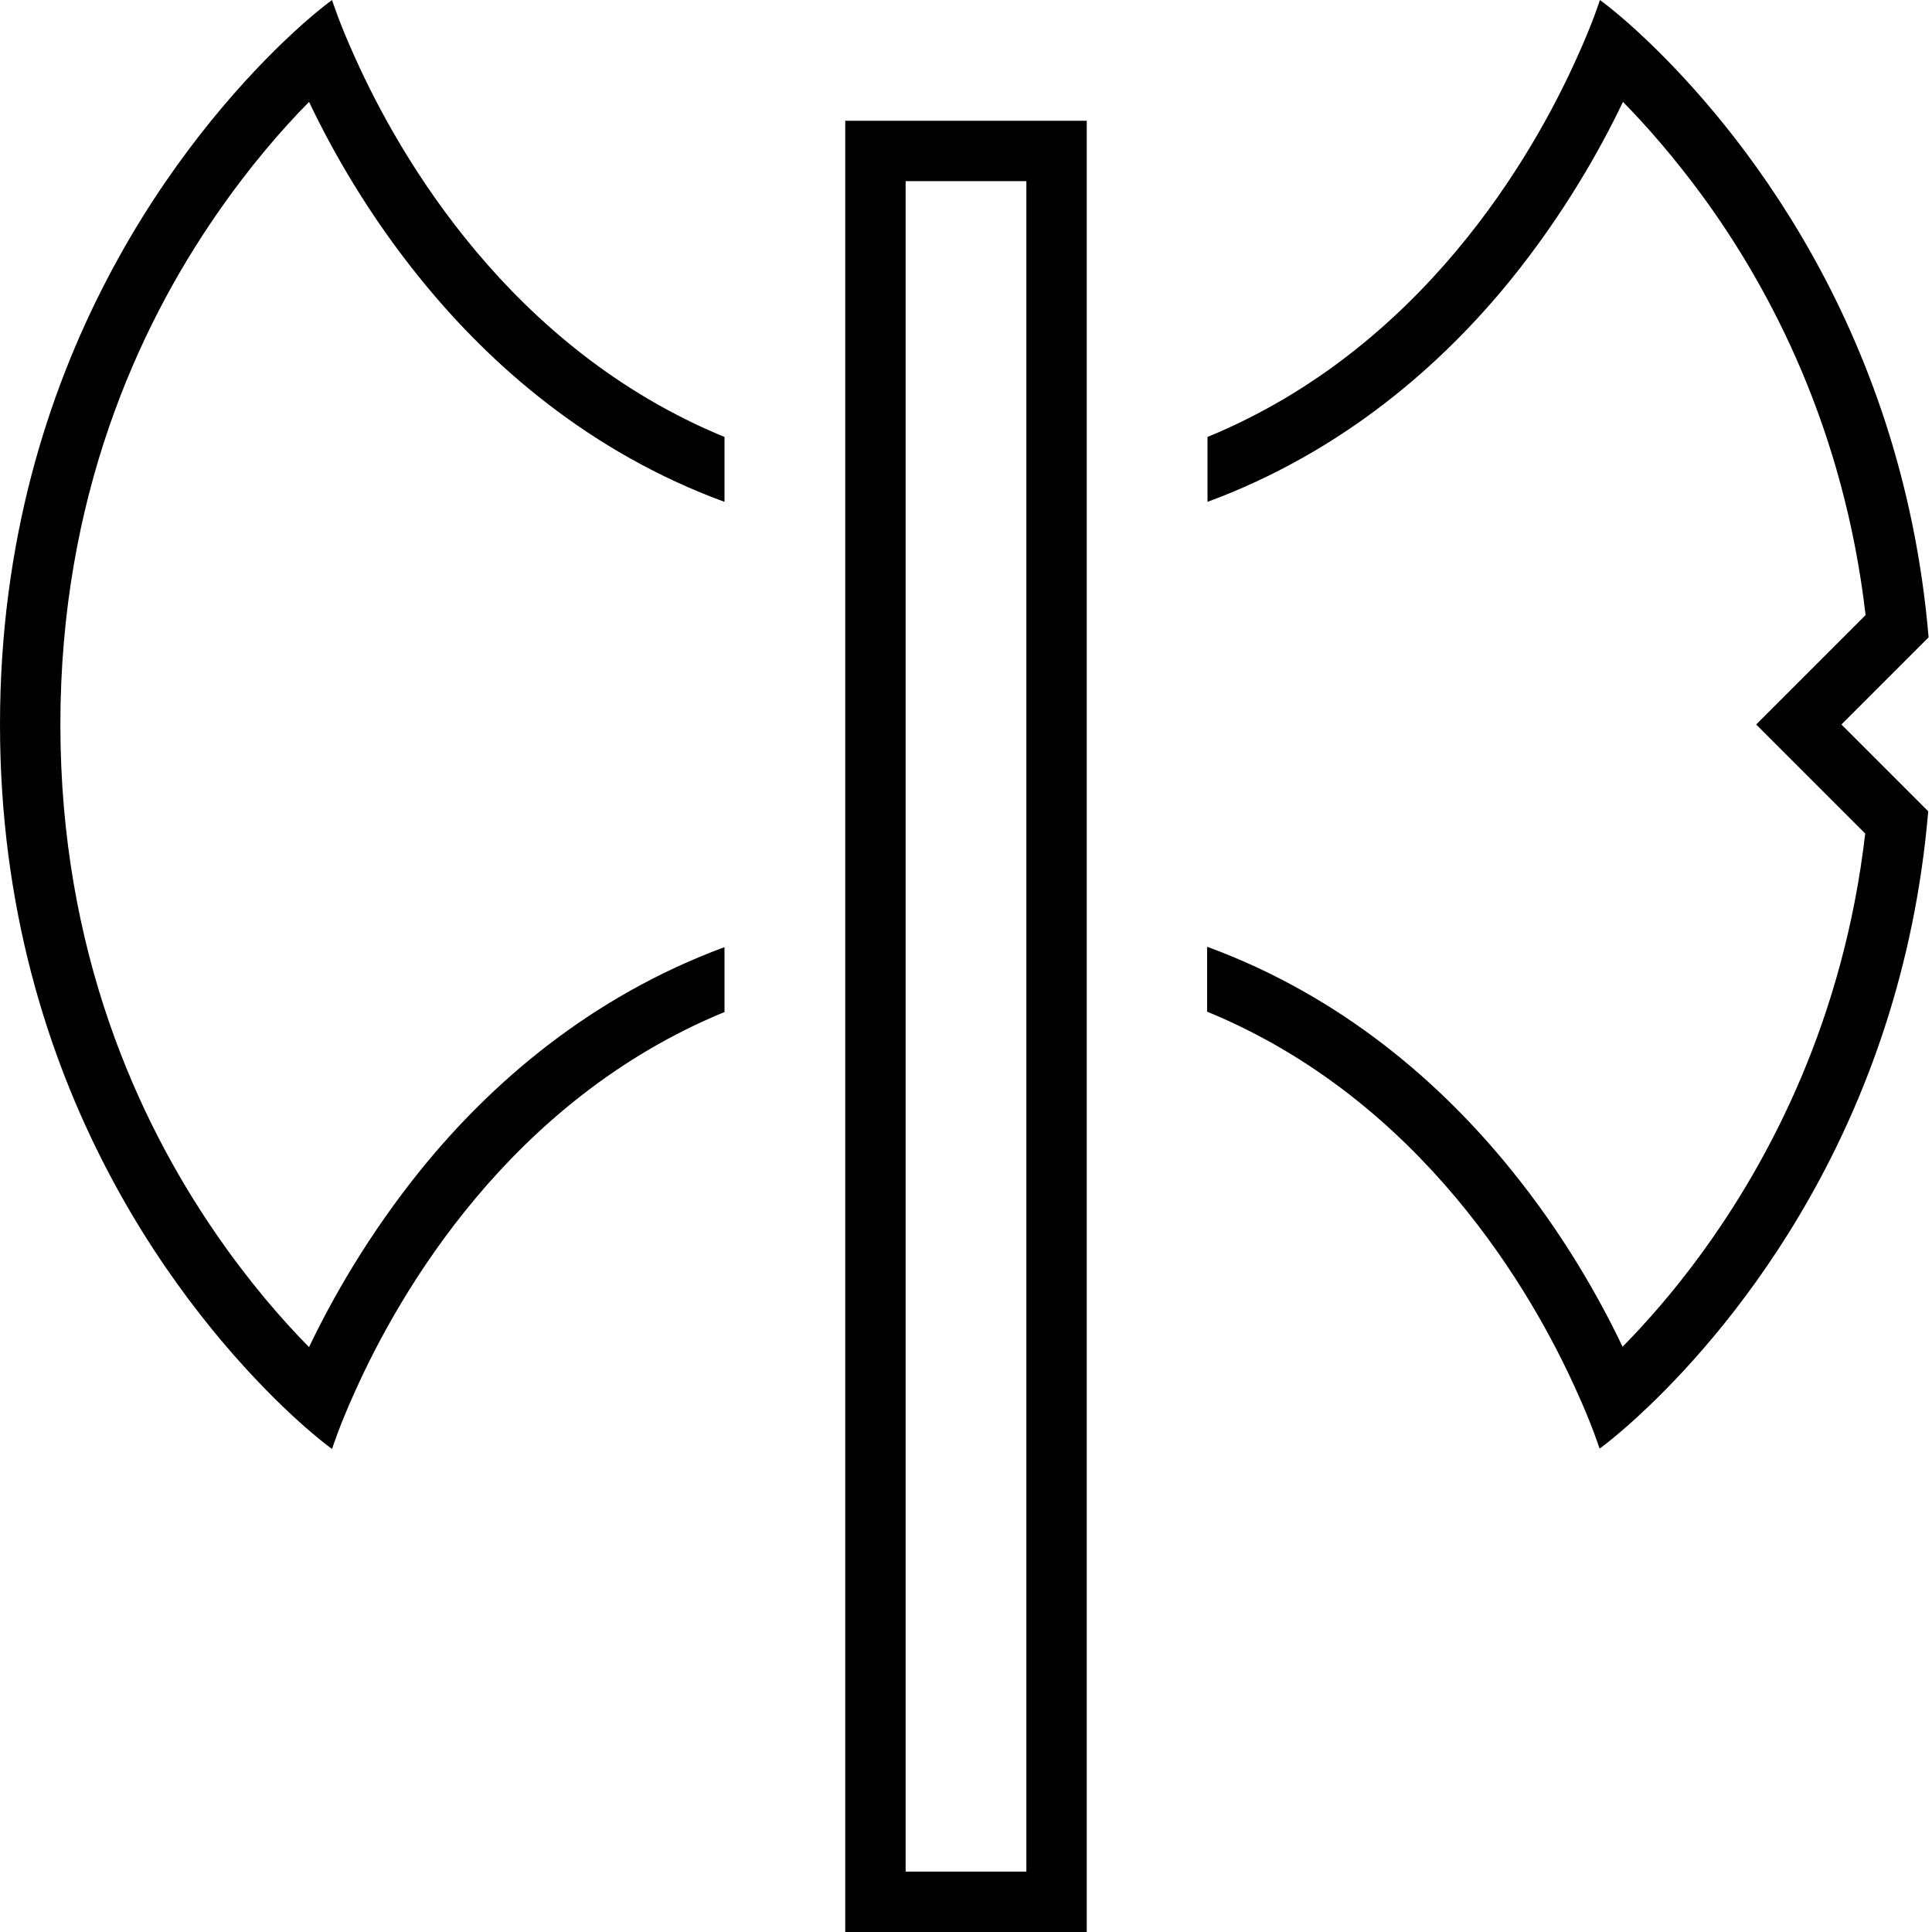 <svg xmlns="http://www.w3.org/2000/svg" viewBox="0 0 512 512" preserveAspectRatio="none"><!--! Font Awesome Pro 6.7.2 by @fontawesome - https://fontawesome.com License - https://fontawesome.com/license (Commercial License) Copyright 2024 Fonticons, Inc. --><path d="M94.2 15.5c11.6 25.8 40.9 76.9 97.8 100.3l0 17.2c-35.7-13.1-62-36.2-80.4-58.9C97.6 56.9 88 39.8 81.9 27C74.7 34.3 66 44.3 57.2 57.1C36.6 87 16 131.9 16 192s20.6 105 41.2 134.9C66 339.7 74.7 349.7 81.9 357c6.1-12.8 15.8-29.9 29.7-47.1C130 287.2 156.3 264.2 192 251l0 17.2c-56.9 23.4-86.2 74.5-97.8 100.3C89.9 377.9 88 384 88 384s-5.2-3.7-13-11.2C50.6 349.3 0 289 0 192S50.6 34.7 75 11.2C82.8 3.7 88 0 88 0s1.9 6.1 6.2 15.5zM320 133l0-17.2c56.9-23.4 86.2-74.5 97.8-100.3C422.1 6.1 424 0 424 0s5.2 3.7 13 11.2c22.5 21.6 67 74.1 74.1 157.7l-11.7 11.7L488 192l11.3 11.3L511 215c-7.1 83.6-51.6 136.2-74.1 157.7c-7.8 7.5-13 11.2-13 11.2s-1.9-6.1-6.2-15.5c-11.6-25.8-40.9-76.9-97.8-100.3l0-17.2c35.7 13.1 62 36.2 80.4 58.9c14 17.2 23.6 34.3 29.7 47.1c6.1-6.2 13.4-14.4 20.9-24.7c18.3-25.1 37.7-62.2 43.4-111.3l-17.7-17.7L465.4 192l11.3-11.3L494.4 163c-5.7-49.1-25-86.2-43.4-111.3c-7.5-10.2-14.8-18.5-20.9-24.7c-6.1 12.8-15.8 29.9-29.7 47.1C382 96.8 355.7 119.8 320 133zM240 48l0 448 32 0 0-448-32 0zM224 32l16 0 32 0 16 0 0 16 0 448 0 16-16 0-32 0-16 0 0-16 0-448 0-16z"/></svg>